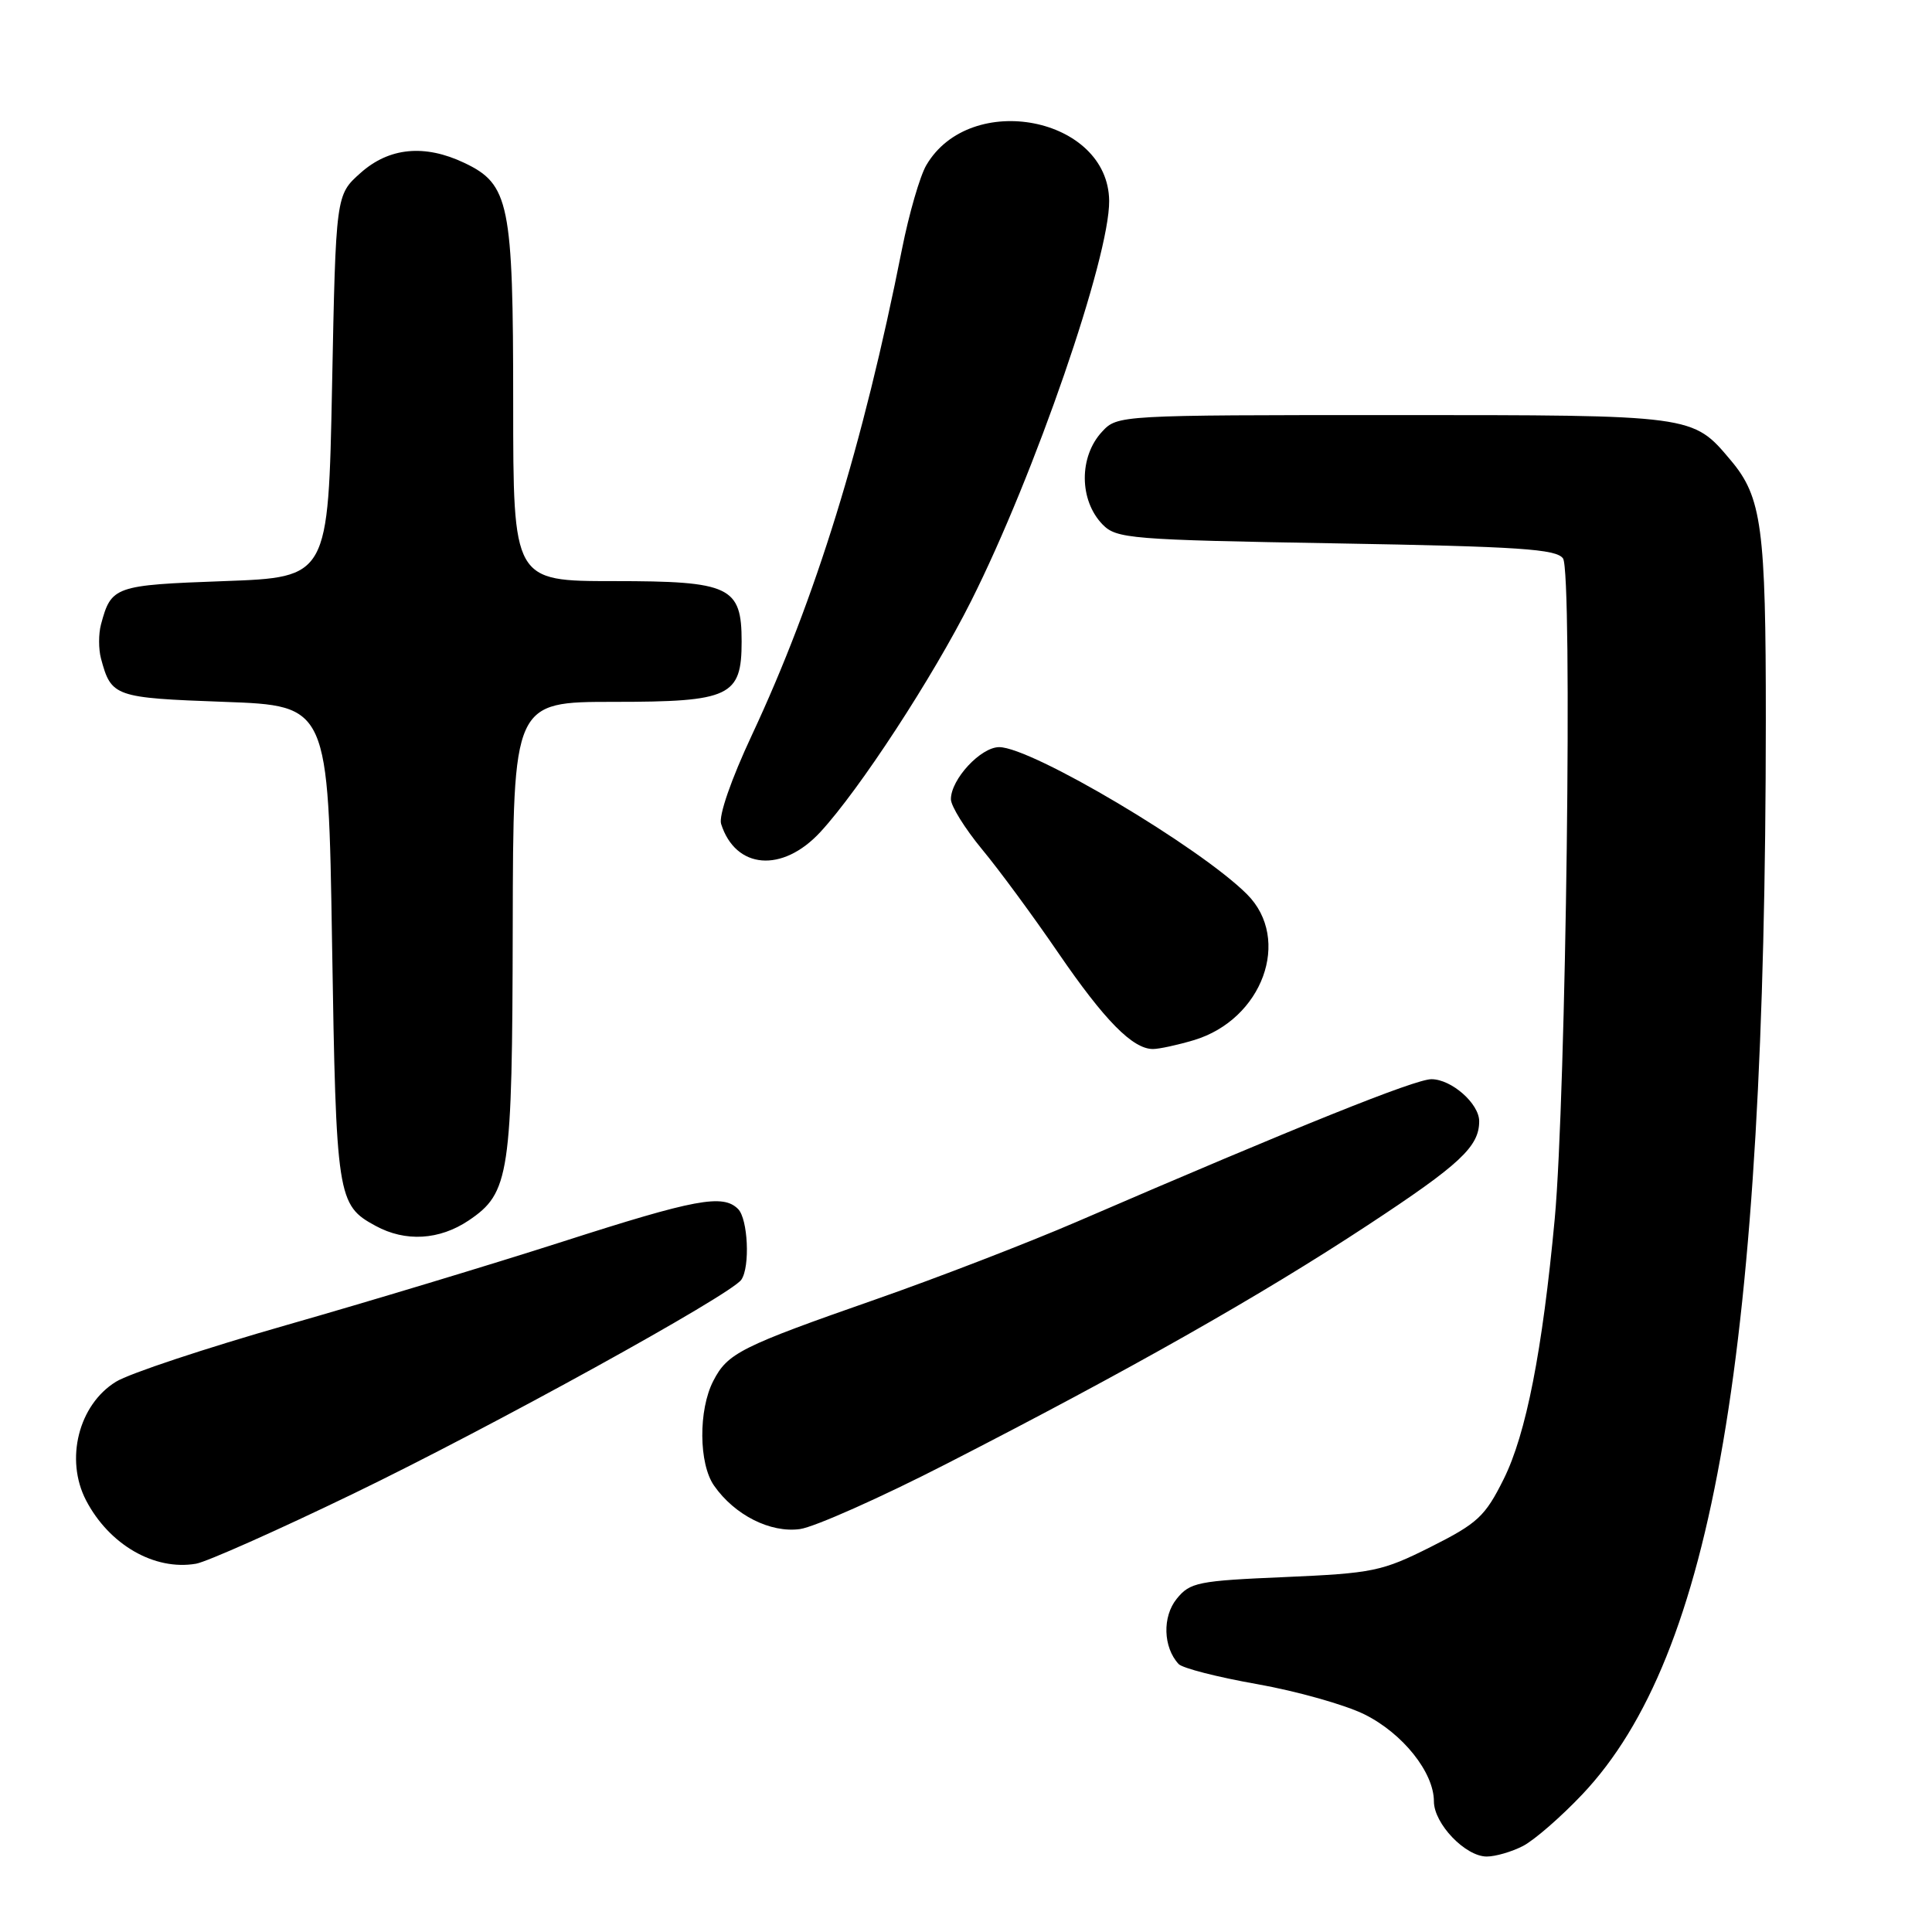 <?xml version="1.0" encoding="UTF-8" standalone="no"?>
<!DOCTYPE svg PUBLIC "-//W3C//DTD SVG 1.1//EN" "http://www.w3.org/Graphics/SVG/1.1/DTD/svg11.dtd" >
<svg xmlns="http://www.w3.org/2000/svg" xmlns:xlink="http://www.w3.org/1999/xlink" version="1.1" viewBox="0 0 256 256">
 <g >
 <path fill="currentColor"
d=" M 201.81 244.60 C 203.31 243.82 206.84 240.75 209.67 237.76 C 227.05 219.38 233.95 178.98 233.98 95.50 C 233.99 69.92 233.45 65.87 229.34 61.00 C 224.27 54.96 224.54 55.00 184.59 55.00 C 148.32 55.00 148.06 55.01 146.04 57.19 C 142.95 60.50 142.98 66.29 146.10 69.50 C 147.94 71.38 149.72 71.53 177.06 72.00 C 201.33 72.42 206.24 72.75 207.11 74.00 C 208.39 75.85 207.51 145.31 206.01 161.50 C 204.38 178.98 202.22 190.02 199.24 196.00 C 196.78 200.94 195.79 201.85 189.59 204.97 C 183.11 208.22 181.92 208.46 170.25 208.97 C 158.73 209.46 157.68 209.67 155.92 211.85 C 154.00 214.22 154.12 218.27 156.17 220.49 C 156.67 221.04 161.37 222.24 166.60 223.16 C 171.83 224.09 178.23 225.89 180.81 227.17 C 185.88 229.69 190.00 234.86 190.00 238.69 C 190.00 241.65 194.17 246.00 197.00 246.00 C 198.16 246.00 200.32 245.37 201.81 244.60 Z  M 46.82 197.92 C 65.11 189.08 96.84 171.58 98.23 169.57 C 99.41 167.86 99.11 161.51 97.80 160.20 C 95.79 158.19 92.17 158.86 74.50 164.54 C 65.15 167.54 48.74 172.50 38.02 175.56 C 27.31 178.62 17.11 182.00 15.36 183.09 C 10.41 186.14 8.59 193.39 11.40 198.80 C 14.47 204.69 20.47 208.15 25.98 207.20 C 27.37 206.96 36.75 202.79 46.82 197.92 Z  M 125.50 193.92 C 149.54 181.60 167.08 171.66 181.22 162.35 C 193.48 154.29 196.00 151.93 196.00 148.57 C 196.00 146.23 192.32 143.00 189.67 143.00 C 187.51 143.00 172.10 149.19 142.66 161.90 C 136.14 164.71 124.22 169.31 116.16 172.13 C 98.11 178.44 96.42 179.29 94.52 182.97 C 92.53 186.81 92.58 193.96 94.62 196.86 C 97.34 200.76 102.09 203.15 106.00 202.61 C 107.92 202.34 116.70 198.44 125.50 193.92 Z  M 62.10 161.72 C 67.53 158.06 67.88 155.73 67.94 122.75 C 68.00 93.00 68.00 93.00 81.35 93.00 C 96.75 93.00 98.27 92.28 98.27 85.00 C 98.27 77.72 96.75 77.00 81.35 77.00 C 68.00 77.00 68.00 77.00 68.00 53.40 C 68.00 26.93 67.49 24.41 61.52 21.58 C 56.26 19.08 51.55 19.54 47.77 22.92 C 44.50 25.83 44.50 25.83 44.00 51.17 C 43.50 76.50 43.50 76.50 29.71 77.00 C 15.15 77.53 14.74 77.67 13.38 82.75 C 13.05 83.99 13.05 86.01 13.38 87.25 C 14.74 92.33 15.15 92.47 29.71 93.00 C 43.50 93.50 43.50 93.50 44.00 125.00 C 44.54 158.73 44.68 159.68 49.78 162.44 C 53.73 164.59 58.22 164.32 62.10 161.72 Z  M 158.18 137.83 C 167.29 135.10 171.18 124.46 165.25 118.51 C 159.03 112.27 136.69 99.00 132.40 99.00 C 129.95 99.00 126.00 103.26 126.00 105.90 C 126.00 106.80 127.85 109.78 130.11 112.52 C 132.38 115.25 136.94 121.45 140.24 126.28 C 146.37 135.23 150.09 139.00 152.77 139.00 C 153.59 139.00 156.03 138.47 158.18 137.83 Z  M 108.70 110.25 C 113.89 104.63 123.60 89.75 128.68 79.64 C 137.12 62.84 147.04 34.05 146.97 26.61 C 146.85 15.50 128.57 11.93 122.74 21.89 C 121.90 23.32 120.45 28.32 119.52 33.00 C 114.35 59.04 108.07 79.35 99.62 97.42 C 96.88 103.28 95.21 108.09 95.55 109.17 C 97.46 115.18 103.66 115.70 108.70 110.25 Z "/>
</g>
</svg>